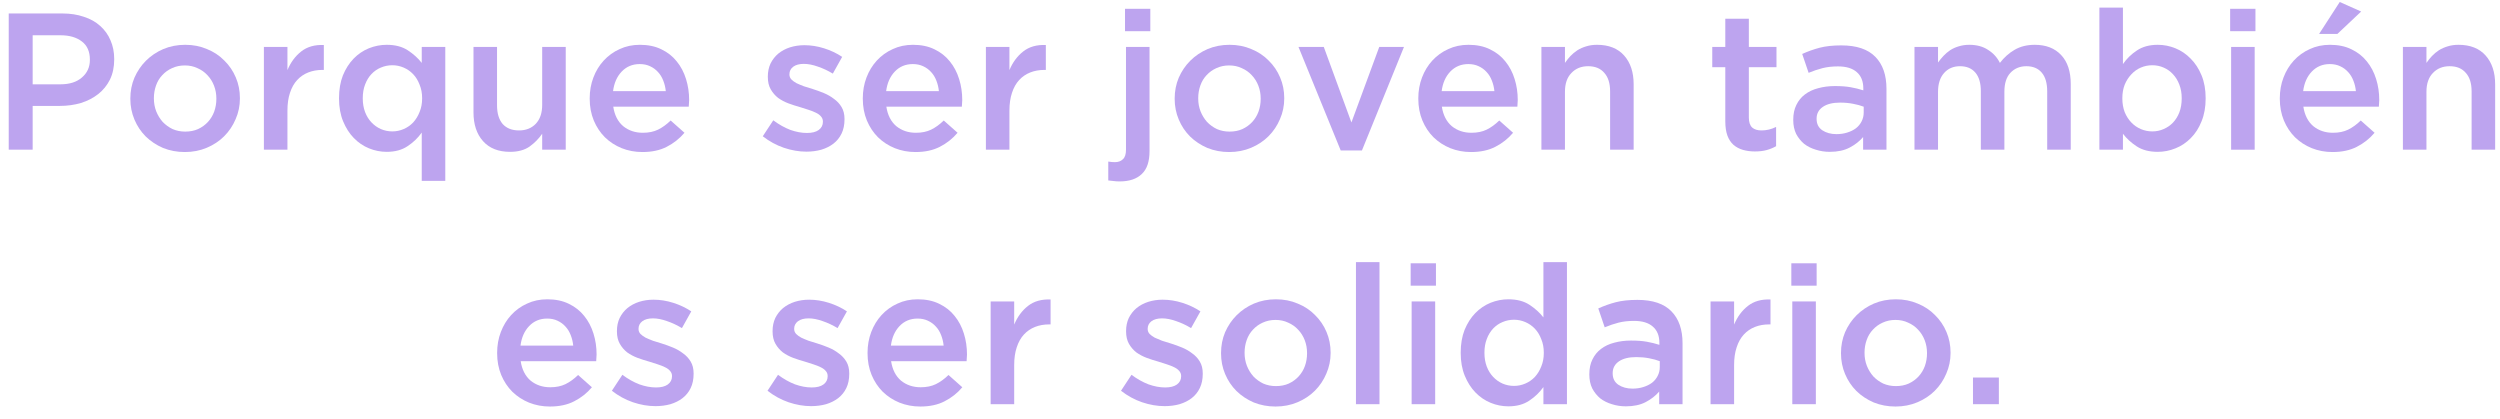 <svg width="167" height="28" viewBox="0 0 167 28" fill="none" xmlns="http://www.w3.org/2000/svg">
<path d="M4.041 5.632C4.647 5.632 5.124 5.48 5.471 5.177C5.826 4.874 6.004 4.484 6.004 4.007V3.981C6.004 3.444 5.826 3.041 5.471 2.772C5.115 2.495 4.639 2.356 4.041 2.356H2.182V5.632H4.041ZM0.583 0.9H4.171C4.699 0.9 5.176 0.974 5.601 1.121C6.034 1.26 6.398 1.463 6.693 1.732C6.996 2.001 7.226 2.321 7.382 2.694C7.546 3.067 7.629 3.483 7.629 3.942V3.968C7.629 4.479 7.533 4.93 7.343 5.32C7.152 5.701 6.892 6.022 6.563 6.282C6.233 6.542 5.848 6.741 5.406 6.88C4.964 7.01 4.491 7.075 3.989 7.075H2.182V10H0.583V0.9Z" fill="#BDA4EF"/>
<path d="M12.373 8.791C12.694 8.791 12.98 8.735 13.231 8.622C13.491 8.501 13.712 8.34 13.894 8.141C14.076 7.942 14.215 7.712 14.31 7.452C14.405 7.183 14.453 6.902 14.453 6.607V6.581C14.453 6.278 14.401 5.992 14.297 5.723C14.193 5.454 14.046 5.22 13.855 5.021C13.673 4.822 13.452 4.666 13.192 4.553C12.941 4.432 12.659 4.371 12.347 4.371C12.035 4.371 11.749 4.432 11.489 4.553C11.238 4.666 11.021 4.822 10.839 5.021C10.657 5.212 10.518 5.441 10.423 5.71C10.328 5.979 10.28 6.26 10.28 6.555V6.581C10.28 6.884 10.332 7.17 10.436 7.439C10.54 7.699 10.683 7.933 10.865 8.141C11.056 8.34 11.277 8.501 11.528 8.622C11.788 8.735 12.07 8.791 12.373 8.791ZM12.347 10.156C11.827 10.156 11.342 10.065 10.891 9.883C10.449 9.692 10.063 9.437 9.734 9.116C9.413 8.795 9.162 8.418 8.98 7.985C8.798 7.552 8.707 7.092 8.707 6.607V6.581C8.707 6.087 8.798 5.623 8.98 5.19C9.171 4.757 9.426 4.38 9.747 4.059C10.076 3.73 10.462 3.47 10.904 3.279C11.355 3.088 11.844 2.993 12.373 2.993C12.902 2.993 13.387 3.088 13.829 3.279C14.28 3.461 14.665 3.717 14.986 4.046C15.315 4.367 15.571 4.744 15.753 5.177C15.935 5.602 16.026 6.061 16.026 6.555V6.581C16.026 7.066 15.931 7.526 15.74 7.959C15.558 8.392 15.302 8.774 14.973 9.103C14.652 9.424 14.267 9.679 13.816 9.87C13.365 10.061 12.876 10.156 12.347 10.156Z" fill="#BDA4EF"/>
<path d="M17.628 3.136H19.201V4.683C19.418 4.163 19.725 3.747 20.124 3.435C20.523 3.123 21.025 2.98 21.632 3.006V4.67H21.541C21.194 4.67 20.878 4.726 20.592 4.839C20.306 4.952 20.059 5.121 19.851 5.346C19.643 5.571 19.483 5.857 19.37 6.204C19.257 6.542 19.201 6.936 19.201 7.387V10H17.628V3.136Z" fill="#BDA4EF"/>
<path d="M26.209 8.778C26.469 8.778 26.721 8.726 26.963 8.622C27.206 8.518 27.418 8.371 27.6 8.18C27.782 7.981 27.925 7.747 28.029 7.478C28.142 7.209 28.198 6.91 28.198 6.581V6.555C28.198 6.226 28.142 5.927 28.029 5.658C27.925 5.381 27.782 5.147 27.6 4.956C27.418 4.765 27.206 4.618 26.963 4.514C26.721 4.41 26.469 4.358 26.209 4.358C25.941 4.358 25.685 4.41 25.442 4.514C25.208 4.609 25 4.752 24.818 4.943C24.636 5.134 24.493 5.368 24.389 5.645C24.285 5.914 24.233 6.217 24.233 6.555V6.581C24.233 6.91 24.285 7.214 24.389 7.491C24.493 7.76 24.636 7.989 24.818 8.18C25 8.371 25.208 8.518 25.442 8.622C25.685 8.726 25.941 8.778 26.209 8.778ZM28.172 8.856C27.921 9.211 27.605 9.515 27.223 9.766C26.851 10.017 26.387 10.143 25.832 10.143C25.425 10.143 25.03 10.065 24.649 9.909C24.268 9.753 23.93 9.523 23.635 9.22C23.34 8.917 23.102 8.544 22.92 8.102C22.738 7.66 22.647 7.153 22.647 6.581V6.555C22.647 5.983 22.734 5.476 22.907 5.034C23.089 4.592 23.328 4.219 23.622 3.916C23.917 3.613 24.255 3.383 24.636 3.227C25.026 3.071 25.425 2.993 25.832 2.993C26.395 2.993 26.863 3.114 27.236 3.357C27.609 3.6 27.921 3.881 28.172 4.202V3.136H29.745V12.08H28.172V8.856Z" fill="#BDA4EF"/>
<path d="M34.073 10.143C33.293 10.143 32.691 9.905 32.266 9.428C31.841 8.951 31.629 8.31 31.629 7.504V3.136H33.202V7.036C33.202 7.573 33.328 7.989 33.579 8.284C33.839 8.57 34.203 8.713 34.671 8.713C35.13 8.713 35.503 8.566 35.789 8.271C36.075 7.968 36.218 7.547 36.218 7.01V3.136H37.791V10H36.218V8.934C35.993 9.263 35.711 9.549 35.373 9.792C35.035 10.026 34.602 10.143 34.073 10.143Z" fill="#BDA4EF"/>
<path d="M44.475 6.087C44.449 5.836 44.392 5.602 44.306 5.385C44.219 5.16 44.102 4.969 43.955 4.813C43.807 4.648 43.63 4.518 43.422 4.423C43.222 4.328 42.993 4.28 42.733 4.28C42.247 4.28 41.844 4.449 41.524 4.787C41.212 5.116 41.021 5.55 40.952 6.087H44.475ZM42.915 10.156C42.421 10.156 41.957 10.069 41.524 9.896C41.099 9.723 40.726 9.48 40.406 9.168C40.094 8.856 39.847 8.483 39.665 8.05C39.483 7.608 39.392 7.123 39.392 6.594V6.568C39.392 6.074 39.474 5.61 39.639 5.177C39.803 4.744 40.033 4.367 40.328 4.046C40.631 3.717 40.986 3.461 41.394 3.279C41.801 3.088 42.252 2.993 42.746 2.993C43.292 2.993 43.768 3.093 44.176 3.292C44.592 3.491 44.934 3.76 45.203 4.098C45.48 4.436 45.688 4.83 45.827 5.281C45.965 5.723 46.035 6.191 46.035 6.685C46.035 6.754 46.03 6.828 46.022 6.906C46.022 6.975 46.017 7.049 46.009 7.127H40.965C41.051 7.69 41.272 8.124 41.628 8.427C41.992 8.722 42.429 8.869 42.941 8.869C43.331 8.869 43.669 8.8 43.955 8.661C44.241 8.522 44.522 8.319 44.8 8.05L45.723 8.869C45.393 9.259 44.999 9.571 44.54 9.805C44.089 10.039 43.547 10.156 42.915 10.156Z" fill="#BDA4EF"/>
<path d="M53.865 10.13C53.371 10.13 52.868 10.043 52.357 9.87C51.854 9.697 51.386 9.441 50.953 9.103L51.655 8.037C52.028 8.314 52.404 8.527 52.786 8.674C53.176 8.813 53.548 8.882 53.904 8.882C54.242 8.882 54.502 8.817 54.684 8.687C54.874 8.548 54.97 8.366 54.97 8.141V8.115C54.97 7.985 54.926 7.872 54.84 7.777C54.762 7.682 54.649 7.599 54.502 7.53C54.363 7.461 54.199 7.396 54.008 7.335C53.826 7.274 53.635 7.214 53.436 7.153C53.184 7.084 52.929 7.001 52.669 6.906C52.417 6.811 52.188 6.689 51.98 6.542C51.781 6.386 51.616 6.195 51.486 5.97C51.356 5.745 51.291 5.467 51.291 5.138V5.112C51.291 4.791 51.352 4.501 51.473 4.241C51.603 3.981 51.776 3.76 51.993 3.578C52.218 3.396 52.478 3.257 52.773 3.162C53.076 3.067 53.397 3.019 53.735 3.019C54.168 3.019 54.606 3.088 55.048 3.227C55.49 3.366 55.893 3.556 56.257 3.799L55.633 4.917C55.303 4.718 54.97 4.562 54.632 4.449C54.294 4.328 53.982 4.267 53.696 4.267C53.392 4.267 53.154 4.332 52.981 4.462C52.816 4.592 52.734 4.757 52.734 4.956V4.982C52.734 5.103 52.777 5.212 52.864 5.307C52.95 5.394 53.063 5.476 53.202 5.554C53.349 5.623 53.514 5.693 53.696 5.762C53.886 5.823 54.081 5.883 54.281 5.944C54.532 6.022 54.783 6.113 55.035 6.217C55.286 6.321 55.511 6.451 55.711 6.607C55.919 6.754 56.088 6.936 56.218 7.153C56.348 7.37 56.413 7.634 56.413 7.946V7.972C56.413 8.336 56.348 8.652 56.218 8.921C56.088 9.19 55.906 9.415 55.672 9.597C55.447 9.77 55.178 9.905 54.866 10C54.554 10.087 54.22 10.13 53.865 10.13Z" fill="#BDA4EF"/>
<path d="M62.718 6.087C62.692 5.836 62.636 5.602 62.549 5.385C62.462 5.16 62.345 4.969 62.198 4.813C62.05 4.648 61.873 4.518 61.665 4.423C61.465 4.328 61.236 4.28 60.976 4.28C60.49 4.28 60.087 4.449 59.767 4.787C59.455 5.116 59.264 5.55 59.195 6.087H62.718ZM61.158 10.156C60.664 10.156 60.2 10.069 59.767 9.896C59.342 9.723 58.969 9.48 58.649 9.168C58.337 8.856 58.09 8.483 57.908 8.05C57.726 7.608 57.635 7.123 57.635 6.594V6.568C57.635 6.074 57.717 5.61 57.882 5.177C58.047 4.744 58.276 4.367 58.571 4.046C58.874 3.717 59.23 3.461 59.637 3.279C60.044 3.088 60.495 2.993 60.989 2.993C61.535 2.993 62.011 3.093 62.419 3.292C62.835 3.491 63.177 3.76 63.446 4.098C63.723 4.436 63.931 4.83 64.07 5.281C64.209 5.723 64.278 6.191 64.278 6.685C64.278 6.754 64.273 6.828 64.265 6.906C64.265 6.975 64.26 7.049 64.252 7.127H59.208C59.294 7.69 59.516 8.124 59.871 8.427C60.235 8.722 60.672 8.869 61.184 8.869C61.574 8.869 61.912 8.8 62.198 8.661C62.484 8.522 62.766 8.319 63.043 8.05L63.966 8.869C63.636 9.259 63.242 9.571 62.783 9.805C62.332 10.039 61.791 10.156 61.158 10.156Z" fill="#BDA4EF"/>
<path d="M65.858 3.136H67.43V4.683C67.647 4.163 67.955 3.747 68.354 3.435C68.752 3.123 69.255 2.98 69.862 3.006V4.67H69.771C69.424 4.67 69.108 4.726 68.822 4.839C68.535 4.952 68.289 5.121 68.081 5.346C67.873 5.571 67.712 5.857 67.6 6.204C67.487 6.542 67.43 6.936 67.43 7.387V10H65.858V3.136Z" fill="#BDA4EF"/>
<path d="M74.787 12.119C74.64 12.119 74.505 12.11 74.384 12.093C74.272 12.084 74.154 12.071 74.033 12.054V10.793C74.189 10.819 74.337 10.832 74.475 10.832C74.701 10.832 74.878 10.767 75.008 10.637C75.147 10.516 75.216 10.303 75.216 10V3.136H76.789V10.091C76.789 10.793 76.616 11.304 76.269 11.625C75.931 11.954 75.437 12.119 74.787 12.119ZM75.151 0.588H76.841V2.083H75.151V0.588Z" fill="#BDA4EF"/>
<path d="M82.134 8.791C82.454 8.791 82.74 8.735 82.992 8.622C83.252 8.501 83.473 8.34 83.655 8.141C83.837 7.942 83.975 7.712 84.071 7.452C84.166 7.183 84.214 6.902 84.214 6.607V6.581C84.214 6.278 84.162 5.992 84.058 5.723C83.954 5.454 83.806 5.22 83.616 5.021C83.434 4.822 83.213 4.666 82.953 4.553C82.701 4.432 82.42 4.371 82.108 4.371C81.796 4.371 81.51 4.432 81.25 4.553C80.999 4.666 80.782 4.822 80.6 5.021C80.418 5.212 80.279 5.441 80.184 5.71C80.088 5.979 80.041 6.26 80.041 6.555V6.581C80.041 6.884 80.093 7.17 80.197 7.439C80.301 7.699 80.444 7.933 80.626 8.141C80.817 8.34 81.037 8.501 81.289 8.622C81.549 8.735 81.831 8.791 82.134 8.791ZM82.108 10.156C81.588 10.156 81.103 10.065 80.652 9.883C80.21 9.692 79.824 9.437 79.495 9.116C79.174 8.795 78.923 8.418 78.741 7.985C78.559 7.552 78.468 7.092 78.468 6.607V6.581C78.468 6.087 78.559 5.623 78.741 5.19C78.931 4.757 79.187 4.38 79.508 4.059C79.837 3.73 80.223 3.47 80.665 3.279C81.115 3.088 81.605 2.993 82.134 2.993C82.662 2.993 83.148 3.088 83.59 3.279C84.04 3.461 84.426 3.717 84.747 4.046C85.076 4.367 85.332 4.744 85.514 5.177C85.696 5.602 85.787 6.061 85.787 6.555V6.581C85.787 7.066 85.692 7.526 85.501 7.959C85.319 8.392 85.063 8.774 84.734 9.103C84.413 9.424 84.028 9.679 83.577 9.87C83.126 10.061 82.636 10.156 82.108 10.156Z" fill="#BDA4EF"/>
<path d="M86.739 3.136H88.429L90.275 8.18L92.134 3.136H93.785L90.977 10.052H89.56L86.739 3.136Z" fill="#BDA4EF"/>
<path d="M99.826 6.087C99.8 5.836 99.744 5.602 99.657 5.385C99.571 5.16 99.454 4.969 99.306 4.813C99.159 4.648 98.981 4.518 98.773 4.423C98.574 4.328 98.344 4.28 98.084 4.28C97.599 4.28 97.196 4.449 96.875 4.787C96.563 5.116 96.373 5.55 96.303 6.087H99.826ZM98.266 10.156C97.772 10.156 97.309 10.069 96.875 9.896C96.451 9.723 96.078 9.48 95.757 9.168C95.445 8.856 95.198 8.483 95.016 8.05C94.834 7.608 94.743 7.123 94.743 6.594V6.568C94.743 6.074 94.826 5.61 94.99 5.177C95.155 4.744 95.385 4.367 95.679 4.046C95.983 3.717 96.338 3.461 96.745 3.279C97.153 3.088 97.603 2.993 98.097 2.993C98.643 2.993 99.12 3.093 99.527 3.292C99.943 3.491 100.286 3.76 100.554 4.098C100.832 4.436 101.04 4.83 101.178 5.281C101.317 5.723 101.386 6.191 101.386 6.685C101.386 6.754 101.382 6.828 101.373 6.906C101.373 6.975 101.369 7.049 101.36 7.127H96.316C96.403 7.69 96.624 8.124 96.979 8.427C97.343 8.722 97.781 8.869 98.292 8.869C98.682 8.869 99.02 8.8 99.306 8.661C99.592 8.522 99.874 8.319 100.151 8.05L101.074 8.869C100.745 9.259 100.351 9.571 99.891 9.805C99.441 10.039 98.899 10.156 98.266 10.156Z" fill="#BDA4EF"/>
<path d="M102.966 3.136H104.539V4.202C104.652 4.037 104.773 3.886 104.903 3.747C105.042 3.6 105.198 3.47 105.371 3.357C105.553 3.244 105.748 3.158 105.956 3.097C106.173 3.028 106.415 2.993 106.684 2.993C107.464 2.993 108.066 3.231 108.491 3.708C108.916 4.185 109.128 4.826 109.128 5.632V10H107.555V6.1C107.555 5.563 107.425 5.151 107.165 4.865C106.914 4.57 106.554 4.423 106.086 4.423C105.627 4.423 105.254 4.575 104.968 4.878C104.682 5.173 104.539 5.589 104.539 6.126V10H102.966V3.136Z" fill="#BDA4EF"/>
<path d="M117.226 10.117C116.94 10.117 116.676 10.082 116.433 10.013C116.19 9.944 115.978 9.831 115.796 9.675C115.623 9.519 115.488 9.315 115.393 9.064C115.298 8.804 115.25 8.483 115.25 8.102V4.488H114.379V3.136H115.25V1.251H116.823V3.136H118.669V4.488H116.823V7.855C116.823 8.158 116.897 8.379 117.044 8.518C117.191 8.648 117.399 8.713 117.668 8.713C118.006 8.713 118.331 8.635 118.643 8.479V9.766C118.444 9.879 118.231 9.965 118.006 10.026C117.781 10.087 117.521 10.117 117.226 10.117Z" fill="#BDA4EF"/>
<path d="M124.495 7.127C124.296 7.049 124.057 6.984 123.78 6.932C123.511 6.88 123.225 6.854 122.922 6.854C122.428 6.854 122.042 6.949 121.765 7.14C121.488 7.331 121.349 7.591 121.349 7.92V7.946C121.349 8.275 121.475 8.527 121.726 8.7C121.986 8.873 122.302 8.96 122.675 8.96C122.935 8.96 123.173 8.925 123.39 8.856C123.615 8.787 123.81 8.691 123.975 8.57C124.14 8.44 124.265 8.288 124.352 8.115C124.447 7.933 124.495 7.734 124.495 7.517V7.127ZM124.456 10V9.155C124.222 9.432 123.923 9.666 123.559 9.857C123.195 10.048 122.753 10.143 122.233 10.143C121.904 10.143 121.592 10.095 121.297 10C121.002 9.913 120.742 9.783 120.517 9.61C120.3 9.428 120.123 9.207 119.984 8.947C119.854 8.678 119.789 8.371 119.789 8.024V7.998C119.789 7.617 119.858 7.287 119.997 7.01C120.136 6.724 120.326 6.49 120.569 6.308C120.82 6.117 121.115 5.979 121.453 5.892C121.8 5.797 122.172 5.749 122.571 5.749C122.987 5.749 123.338 5.775 123.624 5.827C123.919 5.879 124.2 5.948 124.469 6.035V5.905C124.469 5.428 124.322 5.064 124.027 4.813C123.741 4.562 123.325 4.436 122.779 4.436C122.389 4.436 122.042 4.475 121.739 4.553C121.436 4.631 121.128 4.735 120.816 4.865L120.387 3.604C120.768 3.431 121.158 3.292 121.557 3.188C121.956 3.084 122.437 3.032 123 3.032C124.023 3.032 124.781 3.288 125.275 3.799C125.769 4.302 126.016 5.012 126.016 5.931V10H124.456Z" fill="#BDA4EF"/>
<path d="M127.887 3.136H129.46V4.176C129.573 4.02 129.694 3.873 129.824 3.734C129.954 3.595 130.101 3.47 130.266 3.357C130.439 3.244 130.63 3.158 130.838 3.097C131.055 3.028 131.293 2.993 131.553 2.993C132.047 2.993 132.463 3.106 132.801 3.331C133.148 3.548 133.412 3.838 133.594 4.202C133.871 3.838 134.196 3.548 134.569 3.331C134.95 3.106 135.401 2.993 135.921 2.993C136.675 2.993 137.264 3.223 137.689 3.682C138.114 4.133 138.326 4.778 138.326 5.619V10H136.753V6.1C136.753 5.554 136.632 5.138 136.389 4.852C136.146 4.566 135.804 4.423 135.362 4.423C134.929 4.423 134.573 4.57 134.296 4.865C134.027 5.151 133.893 5.571 133.893 6.126V10H132.32V6.087C132.32 5.55 132.199 5.138 131.956 4.852C131.713 4.566 131.371 4.423 130.929 4.423C130.487 4.423 130.132 4.575 129.863 4.878C129.594 5.181 129.46 5.602 129.46 6.139V10H127.887V3.136Z" fill="#BDA4EF"/>
<path d="M143.775 8.778C144.044 8.778 144.295 8.726 144.529 8.622C144.772 8.518 144.98 8.375 145.153 8.193C145.335 8.002 145.478 7.773 145.582 7.504C145.686 7.227 145.738 6.919 145.738 6.581V6.555C145.738 6.226 145.686 5.927 145.582 5.658C145.478 5.381 145.335 5.147 145.153 4.956C144.98 4.765 144.772 4.618 144.529 4.514C144.295 4.41 144.044 4.358 143.775 4.358C143.507 4.358 143.251 4.41 143.008 4.514C142.766 4.618 142.553 4.77 142.371 4.969C142.189 5.16 142.042 5.389 141.929 5.658C141.825 5.927 141.773 6.226 141.773 6.555V6.581C141.773 6.91 141.825 7.214 141.929 7.491C142.042 7.76 142.189 7.989 142.371 8.18C142.553 8.371 142.766 8.518 143.008 8.622C143.251 8.726 143.507 8.778 143.775 8.778ZM144.139 10.143C143.576 10.143 143.108 10.022 142.735 9.779C142.363 9.536 142.055 9.255 141.812 8.934V10H140.239V0.51H141.812V4.28C142.064 3.916 142.376 3.613 142.748 3.37C143.121 3.119 143.585 2.993 144.139 2.993C144.547 2.993 144.941 3.071 145.322 3.227C145.704 3.383 146.042 3.613 146.336 3.916C146.64 4.219 146.882 4.592 147.064 5.034C147.246 5.476 147.337 5.983 147.337 6.555V6.581C147.337 7.153 147.246 7.66 147.064 8.102C146.891 8.544 146.653 8.917 146.349 9.22C146.055 9.523 145.712 9.753 145.322 9.909C144.941 10.065 144.547 10.143 144.139 10.143Z" fill="#BDA4EF"/>
<path d="M149.039 3.136H150.612V10H149.039V3.136ZM148.974 0.588H150.664V2.083H148.974V0.588Z" fill="#BDA4EF"/>
<path d="M156.295 0.133L157.725 0.77L156.139 2.265H154.917L156.295 0.133ZM157.374 6.087C157.348 5.836 157.292 5.602 157.205 5.385C157.118 5.16 157.001 4.969 156.854 4.813C156.707 4.648 156.529 4.518 156.321 4.423C156.122 4.328 155.892 4.28 155.632 4.28C155.147 4.28 154.744 4.449 154.423 4.787C154.111 5.116 153.92 5.55 153.851 6.087H157.374ZM155.814 10.156C155.32 10.156 154.856 10.069 154.423 9.896C153.998 9.723 153.626 9.48 153.305 9.168C152.993 8.856 152.746 8.483 152.564 8.05C152.382 7.608 152.291 7.123 152.291 6.594V6.568C152.291 6.074 152.373 5.61 152.538 5.177C152.703 4.744 152.932 4.367 153.227 4.046C153.53 3.717 153.886 3.461 154.293 3.279C154.7 3.088 155.151 2.993 155.645 2.993C156.191 2.993 156.668 3.093 157.075 3.292C157.491 3.491 157.833 3.76 158.102 4.098C158.379 4.436 158.587 4.83 158.726 5.281C158.865 5.723 158.934 6.191 158.934 6.685C158.934 6.754 158.93 6.828 158.921 6.906C158.921 6.975 158.917 7.049 158.908 7.127H153.864C153.951 7.69 154.172 8.124 154.527 8.427C154.891 8.722 155.329 8.869 155.84 8.869C156.23 8.869 156.568 8.8 156.854 8.661C157.14 8.522 157.422 8.319 157.699 8.05L158.622 8.869C158.293 9.259 157.898 9.571 157.439 9.805C156.988 10.039 156.447 10.156 155.814 10.156Z" fill="#BDA4EF"/>
<path d="M160.514 3.136H162.087V4.202C162.199 4.037 162.321 3.886 162.451 3.747C162.589 3.6 162.745 3.47 162.919 3.357C163.101 3.244 163.296 3.158 163.504 3.097C163.72 3.028 163.963 2.993 164.232 2.993C165.012 2.993 165.614 3.231 166.039 3.708C166.463 4.185 166.676 4.826 166.676 5.632V10H165.103V6.1C165.103 5.563 164.973 5.151 164.713 4.865C164.461 4.57 164.102 4.423 163.634 4.423C163.174 4.423 162.802 4.575 162.516 4.878C162.23 5.173 162.087 5.589 162.087 6.126V10H160.514V3.136Z" fill="#BDA4EF"/>
<path d="M38.292 23.087C38.266 22.836 38.21 22.602 38.123 22.385C38.036 22.16 37.919 21.969 37.772 21.813C37.625 21.648 37.447 21.518 37.239 21.423C37.04 21.328 36.81 21.28 36.55 21.28C36.065 21.28 35.662 21.449 35.341 21.787C35.029 22.116 34.838 22.55 34.769 23.087H38.292ZM36.732 27.156C36.238 27.156 35.774 27.069 35.341 26.896C34.916 26.723 34.544 26.48 34.223 26.168C33.911 25.856 33.664 25.483 33.482 25.05C33.3 24.608 33.209 24.123 33.209 23.594V23.568C33.209 23.074 33.291 22.61 33.456 22.177C33.621 21.744 33.85 21.367 34.145 21.046C34.448 20.717 34.804 20.461 35.211 20.279C35.618 20.088 36.069 19.993 36.563 19.993C37.109 19.993 37.586 20.093 37.993 20.292C38.409 20.491 38.751 20.76 39.02 21.098C39.297 21.436 39.505 21.83 39.644 22.281C39.783 22.723 39.852 23.191 39.852 23.685C39.852 23.754 39.848 23.828 39.839 23.906C39.839 23.975 39.835 24.049 39.826 24.127H34.782C34.869 24.69 35.09 25.124 35.445 25.427C35.809 25.722 36.247 25.869 36.758 25.869C37.148 25.869 37.486 25.8 37.772 25.661C38.058 25.522 38.34 25.319 38.617 25.05L39.54 25.869C39.211 26.259 38.816 26.571 38.357 26.805C37.906 27.039 37.365 27.156 36.732 27.156Z" fill="#BDA4EF"/>
<path d="M43.785 27.13C43.291 27.13 42.788 27.043 42.277 26.87C41.774 26.697 41.306 26.441 40.873 26.103L41.575 25.037C41.947 25.314 42.324 25.527 42.706 25.674C43.096 25.813 43.468 25.882 43.824 25.882C44.162 25.882 44.422 25.817 44.604 25.687C44.794 25.548 44.89 25.366 44.89 25.141V25.115C44.89 24.985 44.846 24.872 44.76 24.777C44.682 24.682 44.569 24.599 44.422 24.53C44.283 24.461 44.118 24.396 43.928 24.335C43.746 24.274 43.555 24.214 43.356 24.153C43.104 24.084 42.849 24.001 42.589 23.906C42.337 23.811 42.108 23.689 41.9 23.542C41.7 23.386 41.536 23.195 41.406 22.97C41.276 22.745 41.211 22.467 41.211 22.138V22.112C41.211 21.791 41.271 21.501 41.393 21.241C41.523 20.981 41.696 20.76 41.913 20.578C42.138 20.396 42.398 20.257 42.693 20.162C42.996 20.067 43.317 20.019 43.655 20.019C44.088 20.019 44.526 20.088 44.968 20.227C45.41 20.366 45.813 20.556 46.177 20.799L45.553 21.917C45.223 21.718 44.89 21.562 44.552 21.449C44.214 21.328 43.902 21.267 43.616 21.267C43.312 21.267 43.074 21.332 42.901 21.462C42.736 21.592 42.654 21.757 42.654 21.956V21.982C42.654 22.103 42.697 22.212 42.784 22.307C42.87 22.394 42.983 22.476 43.122 22.554C43.269 22.623 43.434 22.693 43.616 22.762C43.806 22.823 44.001 22.883 44.201 22.944C44.452 23.022 44.703 23.113 44.955 23.217C45.206 23.321 45.431 23.451 45.631 23.607C45.839 23.754 46.008 23.936 46.138 24.153C46.268 24.37 46.333 24.634 46.333 24.946V24.972C46.333 25.336 46.268 25.652 46.138 25.921C46.008 26.19 45.826 26.415 45.592 26.597C45.366 26.77 45.098 26.905 44.786 27C44.474 27.087 44.14 27.13 43.785 27.13Z" fill="#BDA4EF"/>
<path d="M54.182 27.13C53.688 27.13 53.186 27.043 52.674 26.87C52.172 26.697 51.704 26.441 51.27 26.103L51.972 25.037C52.345 25.314 52.722 25.527 53.103 25.674C53.493 25.813 53.866 25.882 54.221 25.882C54.559 25.882 54.819 25.817 55.001 25.687C55.192 25.548 55.287 25.366 55.287 25.141V25.115C55.287 24.985 55.244 24.872 55.157 24.777C55.079 24.682 54.967 24.599 54.819 24.53C54.681 24.461 54.516 24.396 54.325 24.335C54.143 24.274 53.953 24.214 53.753 24.153C53.502 24.084 53.246 24.001 52.986 23.906C52.735 23.811 52.505 23.689 52.297 23.542C52.098 23.386 51.933 23.195 51.803 22.97C51.673 22.745 51.608 22.467 51.608 22.138V22.112C51.608 21.791 51.669 21.501 51.79 21.241C51.92 20.981 52.094 20.76 52.31 20.578C52.536 20.396 52.796 20.257 53.09 20.162C53.394 20.067 53.714 20.019 54.052 20.019C54.486 20.019 54.923 20.088 55.365 20.227C55.807 20.366 56.21 20.556 56.574 20.799L55.95 21.917C55.621 21.718 55.287 21.562 54.949 21.449C54.611 21.328 54.299 21.267 54.013 21.267C53.71 21.267 53.472 21.332 53.298 21.462C53.134 21.592 53.051 21.757 53.051 21.956V21.982C53.051 22.103 53.095 22.212 53.181 22.307C53.268 22.394 53.381 22.476 53.519 22.554C53.667 22.623 53.831 22.693 54.013 22.762C54.204 22.823 54.399 22.883 54.598 22.944C54.85 23.022 55.101 23.113 55.352 23.217C55.604 23.321 55.829 23.451 56.028 23.607C56.236 23.754 56.405 23.936 56.535 24.153C56.665 24.37 56.73 24.634 56.73 24.946V24.972C56.73 25.336 56.665 25.652 56.535 25.921C56.405 26.19 56.223 26.415 55.989 26.597C55.764 26.77 55.495 26.905 55.183 27C54.871 27.087 54.538 27.13 54.182 27.13Z" fill="#BDA4EF"/>
<path d="M63.035 23.087C63.009 22.836 62.953 22.602 62.866 22.385C62.78 22.16 62.663 21.969 62.515 21.813C62.368 21.648 62.19 21.518 61.982 21.423C61.783 21.328 61.553 21.28 61.293 21.28C60.808 21.28 60.405 21.449 60.084 21.787C59.772 22.116 59.582 22.55 59.512 23.087H63.035ZM61.475 27.156C60.981 27.156 60.518 27.069 60.084 26.896C59.66 26.723 59.287 26.48 58.966 26.168C58.654 25.856 58.407 25.483 58.225 25.05C58.043 24.608 57.952 24.123 57.952 23.594V23.568C57.952 23.074 58.035 22.61 58.199 22.177C58.364 21.744 58.594 21.367 58.888 21.046C59.192 20.717 59.547 20.461 59.954 20.279C60.362 20.088 60.812 19.993 61.306 19.993C61.852 19.993 62.329 20.093 62.736 20.292C63.152 20.491 63.495 20.76 63.763 21.098C64.041 21.436 64.249 21.83 64.387 22.281C64.526 22.723 64.595 23.191 64.595 23.685C64.595 23.754 64.591 23.828 64.582 23.906C64.582 23.975 64.578 24.049 64.569 24.127H59.525C59.612 24.69 59.833 25.124 60.188 25.427C60.552 25.722 60.99 25.869 61.501 25.869C61.891 25.869 62.229 25.8 62.515 25.661C62.801 25.522 63.083 25.319 63.36 25.05L64.283 25.869C63.954 26.259 63.56 26.571 63.1 26.805C62.65 27.039 62.108 27.156 61.475 27.156Z" fill="#BDA4EF"/>
<path d="M66.175 20.136H67.748V21.683C67.965 21.163 68.272 20.747 68.671 20.435C69.07 20.123 69.572 19.98 70.179 20.006V21.67H70.088C69.741 21.67 69.425 21.726 69.139 21.839C68.853 21.952 68.606 22.121 68.398 22.346C68.19 22.571 68.03 22.857 67.917 23.204C67.804 23.542 67.748 23.936 67.748 24.387V27H66.175V20.136Z" fill="#BDA4EF"/>
<path d="M77.796 27.13C77.302 27.13 76.799 27.043 76.287 26.87C75.785 26.697 75.317 26.441 74.883 26.103L75.585 25.037C75.958 25.314 76.335 25.527 76.716 25.674C77.106 25.813 77.479 25.882 77.835 25.882C78.172 25.882 78.433 25.817 78.615 25.687C78.805 25.548 78.9 25.366 78.9 25.141V25.115C78.9 24.985 78.857 24.872 78.77 24.777C78.692 24.682 78.58 24.599 78.433 24.53C78.294 24.461 78.129 24.396 77.939 24.335C77.757 24.274 77.566 24.214 77.367 24.153C77.115 24.084 76.859 24.001 76.6 23.906C76.348 23.811 76.118 23.689 75.91 23.542C75.711 23.386 75.546 23.195 75.416 22.97C75.287 22.745 75.222 22.467 75.222 22.138V22.112C75.222 21.791 75.282 21.501 75.403 21.241C75.534 20.981 75.707 20.76 75.924 20.578C76.149 20.396 76.409 20.257 76.704 20.162C77.007 20.067 77.328 20.019 77.665 20.019C78.099 20.019 78.537 20.088 78.978 20.227C79.421 20.366 79.823 20.556 80.188 20.799L79.564 21.917C79.234 21.718 78.9 21.562 78.562 21.449C78.225 21.328 77.912 21.267 77.626 21.267C77.323 21.267 77.085 21.332 76.912 21.462C76.747 21.592 76.665 21.757 76.665 21.956V21.982C76.665 22.103 76.708 22.212 76.794 22.307C76.881 22.394 76.994 22.476 77.132 22.554C77.28 22.623 77.445 22.693 77.626 22.762C77.817 22.823 78.012 22.883 78.212 22.944C78.463 23.022 78.714 23.113 78.966 23.217C79.217 23.321 79.442 23.451 79.641 23.607C79.85 23.754 80.019 23.936 80.148 24.153C80.278 24.37 80.344 24.634 80.344 24.946V24.972C80.344 25.336 80.278 25.652 80.148 25.921C80.019 26.19 79.837 26.415 79.603 26.597C79.377 26.77 79.109 26.905 78.796 27C78.484 27.087 78.151 27.13 77.796 27.13Z" fill="#BDA4EF"/>
<path d="M85.231 25.791C85.552 25.791 85.838 25.735 86.09 25.622C86.35 25.501 86.57 25.34 86.752 25.141C86.934 24.942 87.073 24.712 87.168 24.452C87.264 24.183 87.311 23.902 87.311 23.607V23.581C87.311 23.278 87.26 22.992 87.156 22.723C87.052 22.454 86.904 22.22 86.713 22.021C86.531 21.822 86.311 21.666 86.05 21.553C85.799 21.432 85.517 21.371 85.206 21.371C84.894 21.371 84.608 21.432 84.347 21.553C84.096 21.666 83.879 21.822 83.698 22.021C83.516 22.212 83.377 22.441 83.281 22.71C83.186 22.979 83.138 23.26 83.138 23.555V23.581C83.138 23.884 83.191 24.17 83.294 24.439C83.398 24.699 83.541 24.933 83.724 25.141C83.914 25.34 84.135 25.501 84.386 25.622C84.647 25.735 84.928 25.791 85.231 25.791ZM85.206 27.156C84.686 27.156 84.2 27.065 83.749 26.883C83.308 26.692 82.922 26.437 82.593 26.116C82.272 25.795 82.02 25.418 81.838 24.985C81.656 24.552 81.566 24.092 81.566 23.607V23.581C81.566 23.087 81.656 22.623 81.838 22.19C82.029 21.757 82.285 21.38 82.606 21.059C82.935 20.73 83.32 20.47 83.763 20.279C84.213 20.088 84.703 19.993 85.231 19.993C85.76 19.993 86.246 20.088 86.688 20.279C87.138 20.461 87.524 20.717 87.844 21.046C88.174 21.367 88.43 21.744 88.612 22.177C88.793 22.602 88.885 23.061 88.885 23.555V23.581C88.885 24.066 88.789 24.526 88.599 24.959C88.416 25.392 88.161 25.774 87.832 26.103C87.511 26.424 87.125 26.679 86.674 26.87C86.224 27.061 85.734 27.156 85.206 27.156Z" fill="#BDA4EF"/>
<path d="M90.578 17.51H92.15V27H90.578V17.51Z" fill="#BDA4EF"/>
<path d="M94.297 20.136H95.87V27H94.297V20.136ZM94.232 17.588H95.922V19.083H94.232V17.588Z" fill="#BDA4EF"/>
<path d="M101.137 25.778C101.397 25.778 101.648 25.726 101.891 25.622C102.134 25.518 102.346 25.371 102.528 25.18C102.71 24.981 102.853 24.747 102.957 24.478C103.07 24.209 103.126 23.91 103.126 23.581V23.555C103.126 23.226 103.07 22.927 102.957 22.658C102.853 22.381 102.71 22.147 102.528 21.956C102.346 21.765 102.134 21.618 101.891 21.514C101.648 21.41 101.397 21.358 101.137 21.358C100.868 21.358 100.613 21.41 100.37 21.514C100.136 21.609 99.928 21.752 99.746 21.943C99.564 22.134 99.421 22.368 99.317 22.645C99.213 22.914 99.161 23.217 99.161 23.555V23.581C99.161 23.91 99.213 24.214 99.317 24.491C99.421 24.76 99.564 24.989 99.746 25.18C99.928 25.371 100.136 25.518 100.37 25.622C100.613 25.726 100.868 25.778 101.137 25.778ZM100.76 27.143C100.353 27.143 99.958 27.065 99.577 26.909C99.196 26.753 98.858 26.523 98.563 26.22C98.268 25.917 98.03 25.544 97.848 25.102C97.666 24.66 97.575 24.153 97.575 23.581V23.555C97.575 22.983 97.662 22.476 97.835 22.034C98.017 21.592 98.255 21.219 98.55 20.916C98.845 20.613 99.183 20.383 99.564 20.227C99.954 20.071 100.353 19.993 100.76 19.993C101.323 19.993 101.791 20.114 102.164 20.357C102.537 20.6 102.849 20.881 103.1 21.202V17.51H104.673V27H103.1V25.856C102.849 26.211 102.532 26.515 102.151 26.766C101.778 27.017 101.315 27.143 100.76 27.143Z" fill="#BDA4EF"/>
<path d="M110.873 24.127C110.674 24.049 110.435 23.984 110.158 23.932C109.889 23.88 109.603 23.854 109.3 23.854C108.806 23.854 108.42 23.949 108.143 24.14C107.866 24.331 107.727 24.591 107.727 24.92V24.946C107.727 25.275 107.853 25.527 108.104 25.7C108.364 25.873 108.68 25.96 109.053 25.96C109.313 25.96 109.551 25.925 109.768 25.856C109.993 25.787 110.188 25.691 110.353 25.57C110.518 25.44 110.643 25.288 110.73 25.115C110.825 24.933 110.873 24.734 110.873 24.517V24.127ZM110.834 27V26.155C110.6 26.432 110.301 26.666 109.937 26.857C109.573 27.048 109.131 27.143 108.611 27.143C108.282 27.143 107.97 27.095 107.675 27C107.38 26.913 107.12 26.783 106.895 26.61C106.678 26.428 106.501 26.207 106.362 25.947C106.232 25.678 106.167 25.371 106.167 25.024V24.998C106.167 24.617 106.236 24.287 106.375 24.01C106.514 23.724 106.704 23.49 106.947 23.308C107.198 23.117 107.493 22.979 107.831 22.892C108.178 22.797 108.55 22.749 108.949 22.749C109.365 22.749 109.716 22.775 110.002 22.827C110.297 22.879 110.578 22.948 110.847 23.035V22.905C110.847 22.428 110.7 22.064 110.405 21.813C110.119 21.562 109.703 21.436 109.157 21.436C108.767 21.436 108.42 21.475 108.117 21.553C107.814 21.631 107.506 21.735 107.194 21.865L106.765 20.604C107.146 20.431 107.536 20.292 107.935 20.188C108.334 20.084 108.815 20.032 109.378 20.032C110.401 20.032 111.159 20.288 111.653 20.799C112.147 21.302 112.394 22.012 112.394 22.931V27H110.834Z" fill="#BDA4EF"/>
<path d="M114.265 20.136H115.838V21.683C116.054 21.163 116.362 20.747 116.761 20.435C117.159 20.123 117.662 19.98 118.269 20.006V21.67H118.178C117.831 21.67 117.515 21.726 117.229 21.839C116.943 21.952 116.696 22.121 116.488 22.346C116.28 22.571 116.119 22.857 116.007 23.204C115.894 23.542 115.838 23.936 115.838 24.387V27H114.265V20.136Z" fill="#BDA4EF"/>
<path d="M119.726 20.136H121.299V27H119.726V20.136ZM119.661 17.588H121.351V19.083H119.661V17.588Z" fill="#BDA4EF"/>
<path d="M126.644 25.791C126.964 25.791 127.25 25.735 127.502 25.622C127.762 25.501 127.983 25.34 128.165 25.141C128.347 24.942 128.485 24.712 128.581 24.452C128.676 24.183 128.724 23.902 128.724 23.607V23.581C128.724 23.278 128.672 22.992 128.568 22.723C128.464 22.454 128.316 22.22 128.126 22.021C127.944 21.822 127.723 21.666 127.463 21.553C127.211 21.432 126.93 21.371 126.618 21.371C126.306 21.371 126.02 21.432 125.76 21.553C125.508 21.666 125.292 21.822 125.11 22.021C124.928 22.212 124.789 22.441 124.694 22.71C124.598 22.979 124.551 23.26 124.551 23.555V23.581C124.551 23.884 124.603 24.17 124.707 24.439C124.811 24.699 124.954 24.933 125.136 25.141C125.326 25.34 125.547 25.501 125.799 25.622C126.059 25.735 126.34 25.791 126.644 25.791ZM126.618 27.156C126.098 27.156 125.612 27.065 125.162 26.883C124.72 26.692 124.334 26.437 124.005 26.116C123.684 25.795 123.433 25.418 123.251 24.985C123.069 24.552 122.978 24.092 122.978 23.607V23.581C122.978 23.087 123.069 22.623 123.251 22.19C123.441 21.757 123.697 21.38 124.018 21.059C124.347 20.73 124.733 20.47 125.175 20.279C125.625 20.088 126.115 19.993 126.644 19.993C127.172 19.993 127.658 20.088 128.1 20.279C128.55 20.461 128.936 20.717 129.257 21.046C129.586 21.367 129.842 21.744 130.024 22.177C130.206 22.602 130.297 23.061 130.297 23.555V23.581C130.297 24.066 130.201 24.526 130.011 24.959C129.829 25.392 129.573 25.774 129.244 26.103C128.923 26.424 128.537 26.679 128.087 26.87C127.636 27.061 127.146 27.156 126.618 27.156Z" fill="#BDA4EF"/>
<path d="M131.795 25.219H133.524V27H131.795V25.219Z" fill="#BDA4EF"/>
</svg>
